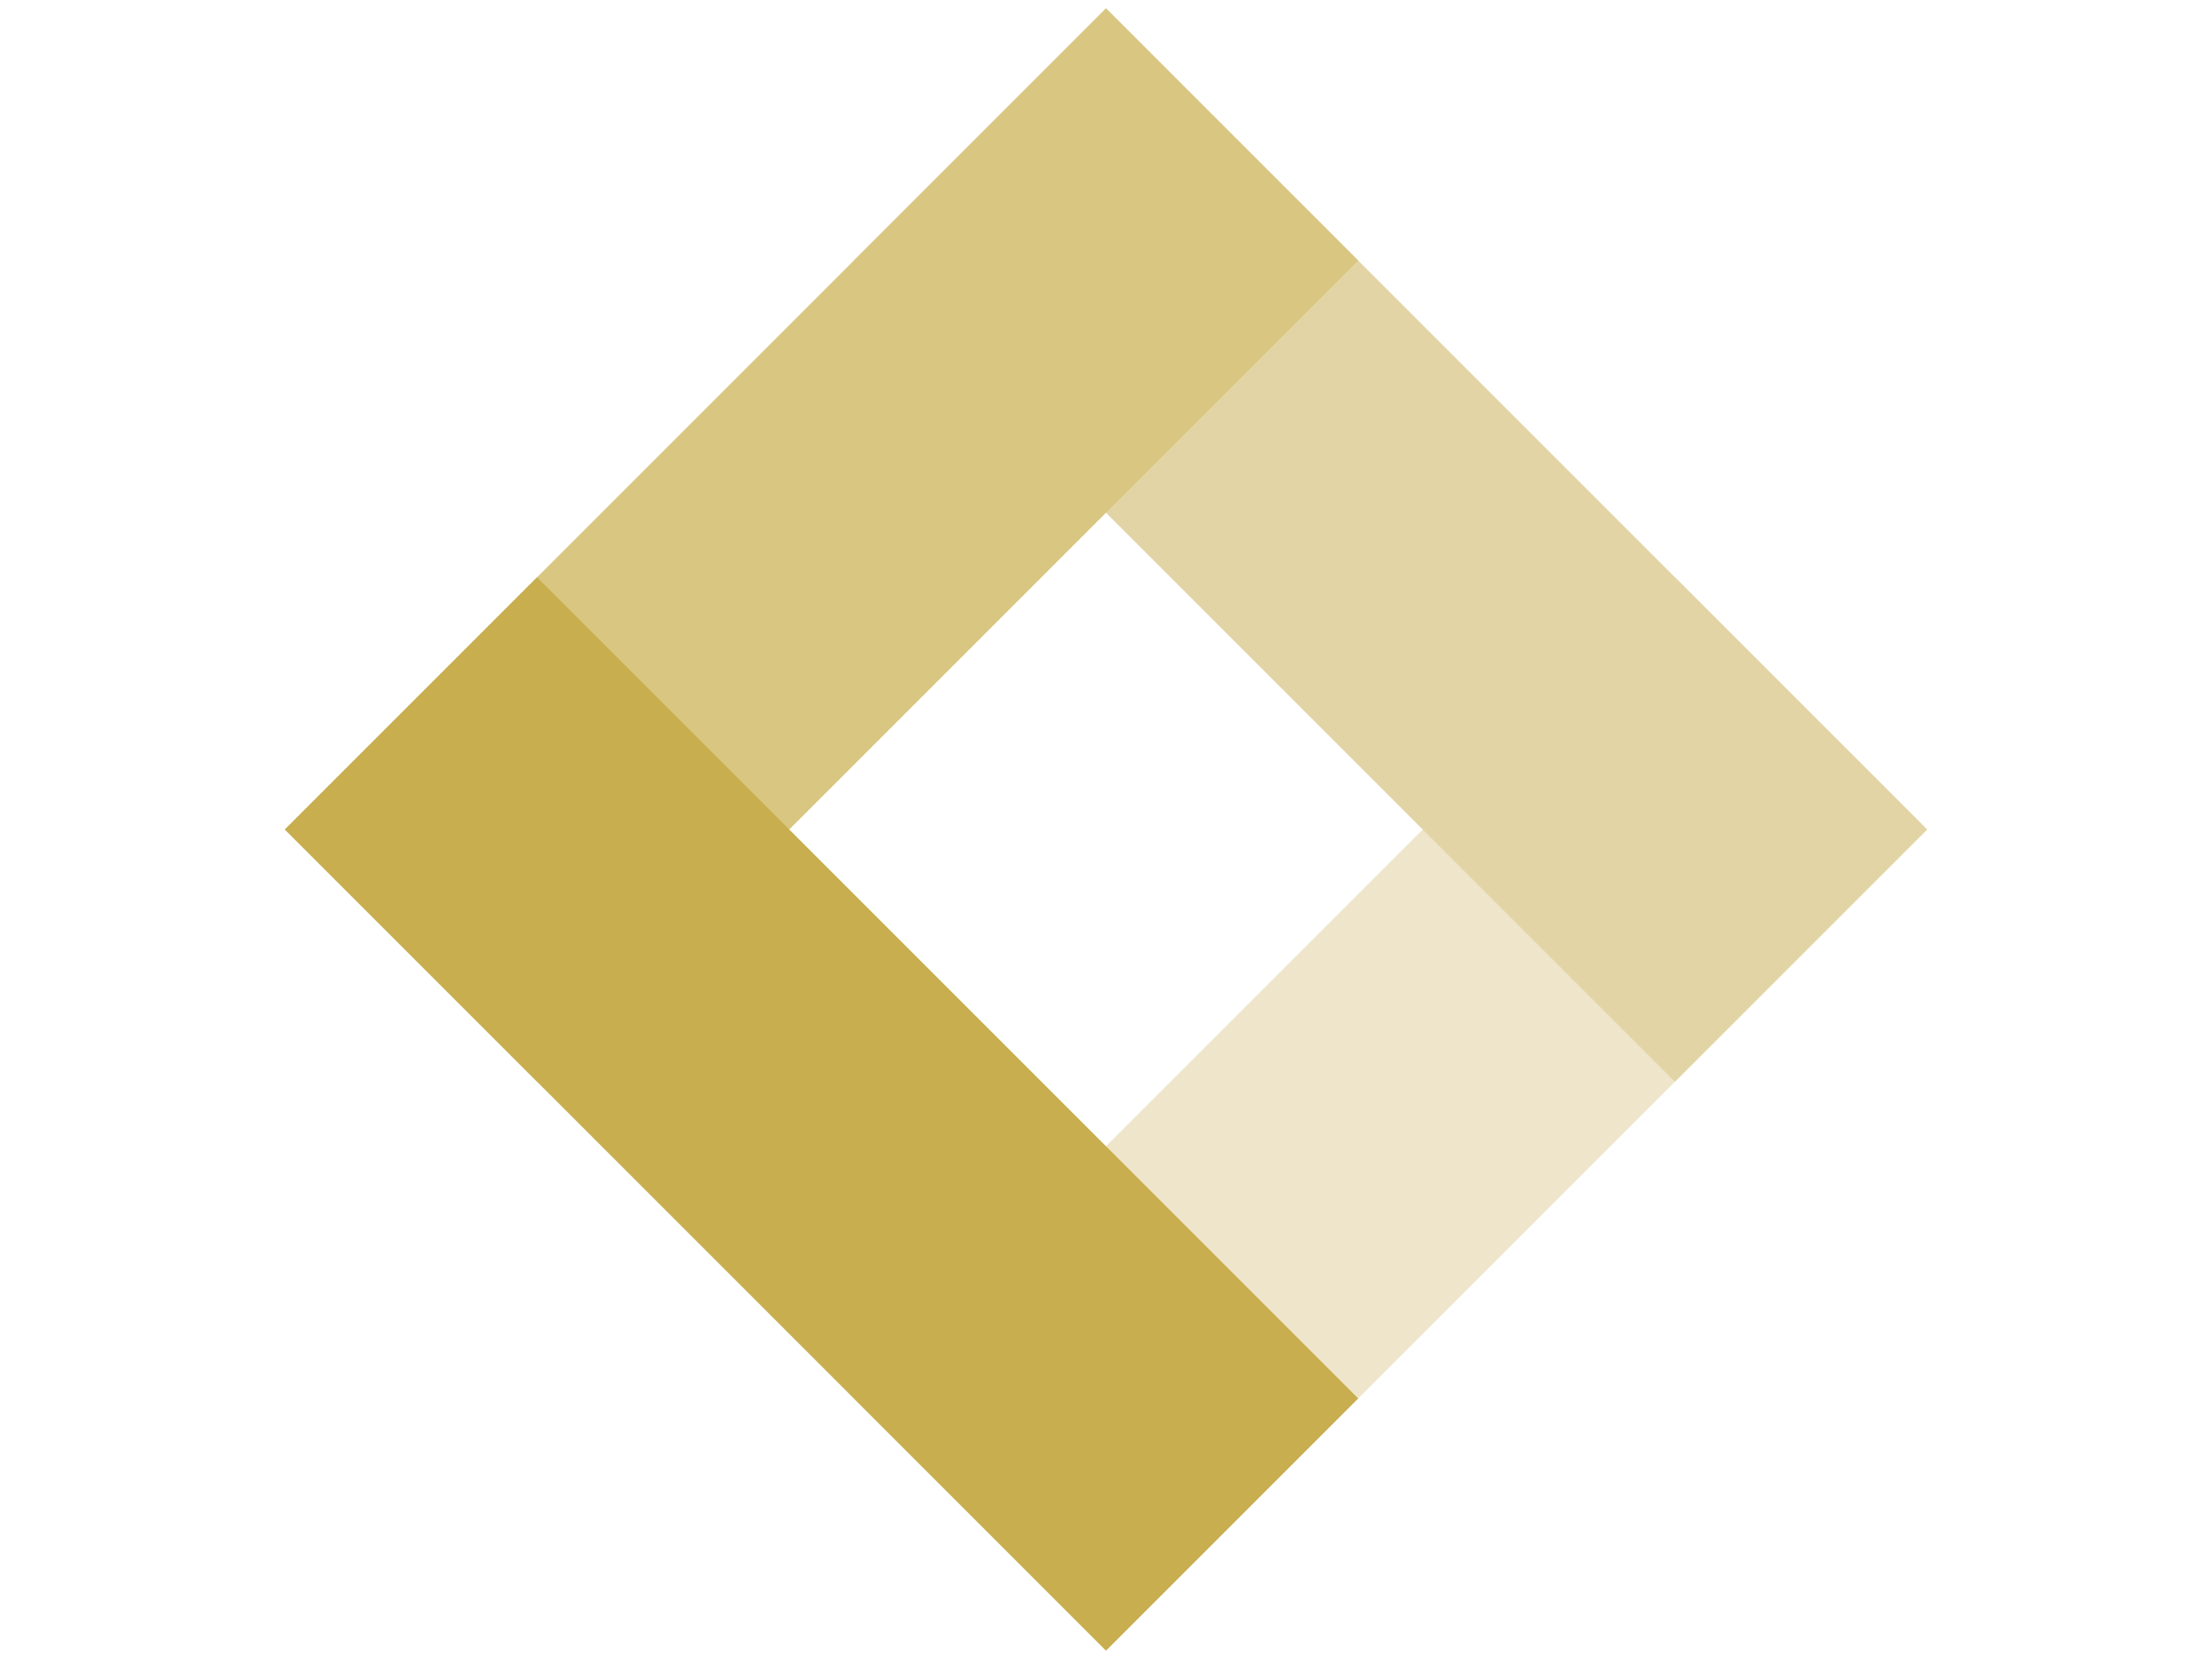 <?xml version="1.0" encoding="UTF-8" standalone="no"?>
<svg width="40px" height="30px" viewBox="0 0 40 40" version="1.1" xmlns="http://www.w3.org/2000/svg" xmlns:xlink="http://www.w3.org/1999/xlink">
    <!-- Generator: Sketch 44 (41411) - http://www.bohemiancoding.com/sketch -->
    <title>Artboard</title>
    <desc>Created with Sketch.</desc>
    <defs></defs>
    <g id="Page-1" stroke="none" stroke-width="1" fill="none" fill-rule="evenodd">
        <g id="Artboard">
            <g id="gold-icon" transform="translate(20, 20) rotate(-45) translate(-20, -20) translate(6, 6)">
                <rect id="bottom" fill="#EEE5CA" transform="translate(14, 23.7) rotate(90) translate(-14, -23.7) " x="9.7" y="9.7" width="8.6" height="28"></rect>
                <rect id="right" fill="#E2D4A5" x="19.4" y="0" width="8.6" height="28"></rect>
                <rect id="top" fill="#D9C681" transform="translate(14, 4.3) rotate(90) translate(-14, -4.3) " x="9.7" y="-9.7" width="8.6" height="28"></rect>
                <rect id="left" fill="#C8AE4E" x="0" y="0" width="8.6" height="28"></rect>
            </g>
        </g>
    </g>
</svg>